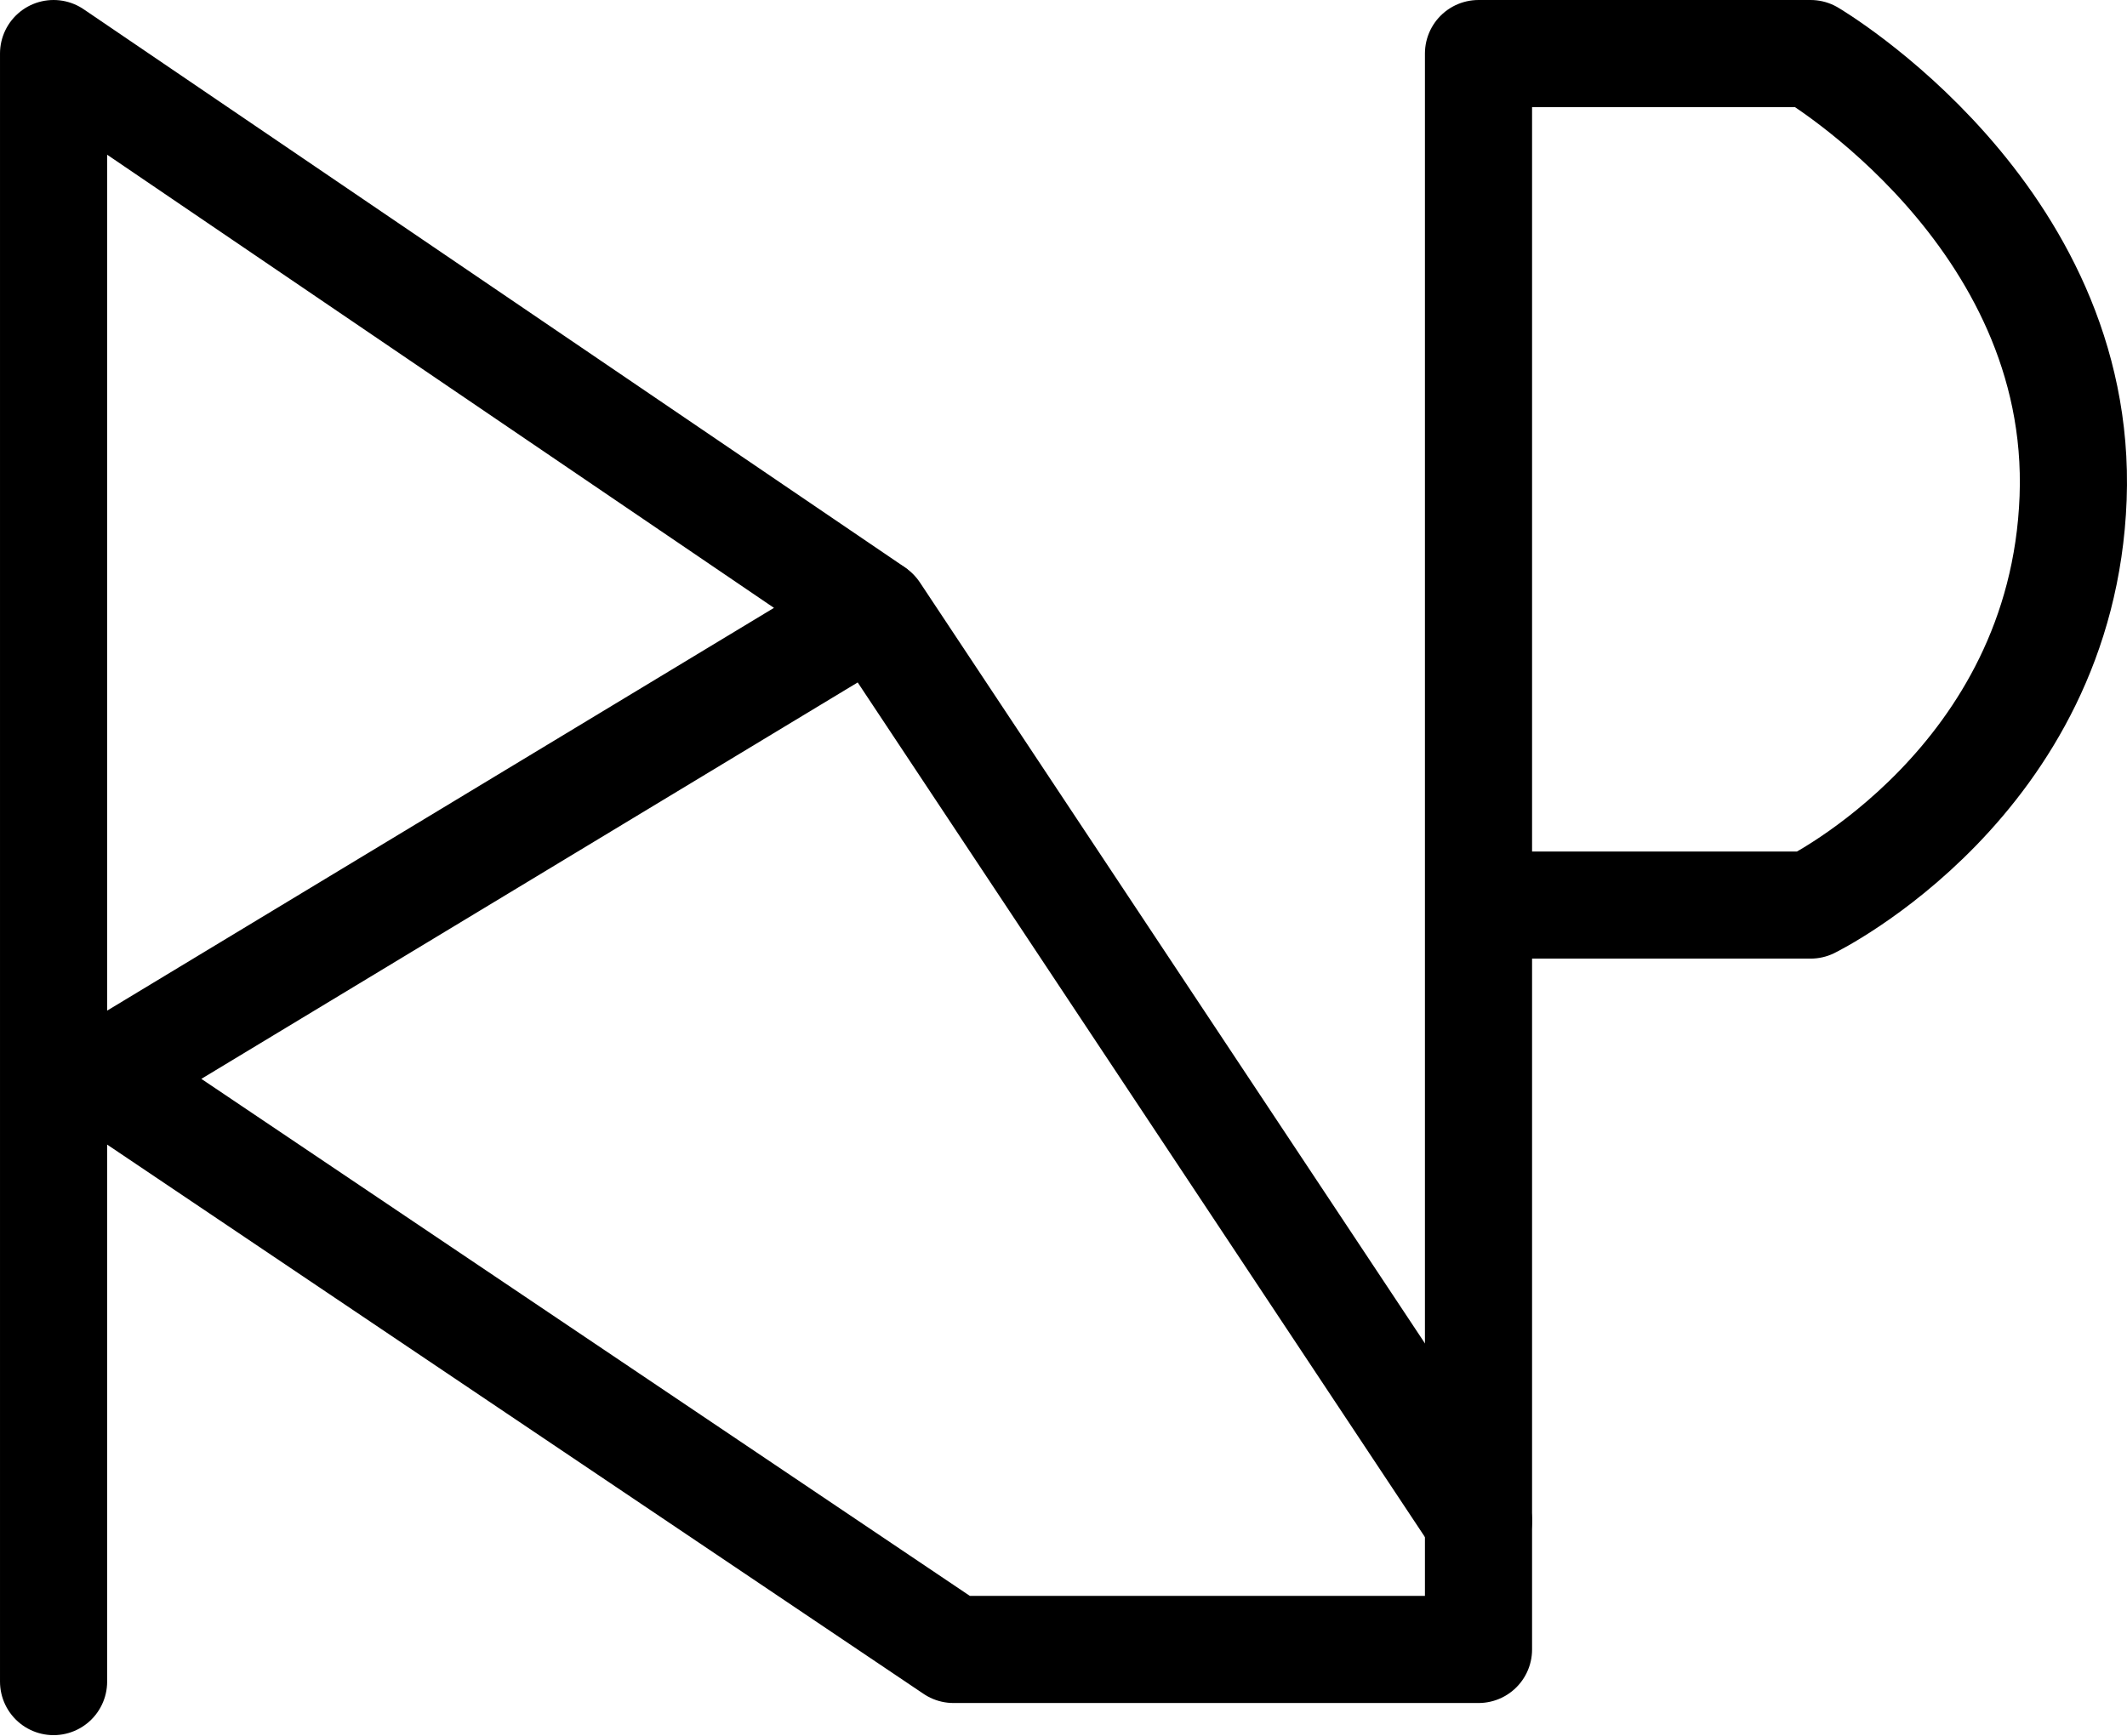 <?xml version="1.0" encoding="UTF-8"?>
<svg xmlns:foaf="http://xmlns.com/foaf/0.1/" xmlns:svg="http://www.w3.org/2000/svg"
     xmlns:dc="http://purl.org/dc/elements/1.1/"
     xmlns:crm="http://www.cidoc-crm.org/cidoc-crm/"
     xmlns="http://www.w3.org/2000/svg"
     xmlns:sodipodi="http://sodipodi.sourceforge.net/DTD/sodipodi-0.dtd"
     xmlns:cc="http://creativecommons.org/ns#"
     xmlns:inkscape="http://www.inkscape.org/namespaces/inkscape"
     xmlns:nmo="http://nomisma.org/ontology#"
     xmlns:rdf="http://www.w3.org/1999/02/22-rdf-syntax-ns#"
     id="Layer_1"
     data-name="Layer 1"
     viewBox="0 0 397.06 324.142"
     version="1.1"
     sodipodi:docname="monogram.bop.71.svg"
     width="397.06"
     height="324.142"
     inkscape:version="0.92.5 (2060ec1f9f, 2020-04-08)">
   <sodipodi:namedview pagecolor="#ffffff" bordercolor="#666666" borderopacity="1"
                       objecttolerance="10"
                       gridtolerance="10"
                       guidetolerance="10"
                       inkscape:pageopacity="0"
                       inkscape:pageshadow="2"
                       inkscape:window-width="640"
                       inkscape:window-height="480"
                       id="namedview20"
                       showgrid="false"
                       inkscape:zoom="0.44277674"
                       inkscape:cx="188.501"
                       inkscape:cy="173.64242"
                       inkscape:window-x="88"
                       inkscape:window-y="27"
                       inkscape:window-maximized="0"
                       inkscape:current-layer="Layer_1"/>
   <defs id="defs7">
      <style id="style2">.cls-1,.cls-3{fill:none;}.cls-2{clip-path:url(#clip-path);}.cls-3{stroke:#000;stroke-linecap:round;stroke-linejoin:round;stroke-width:20px;}</style>
      <clipPath id="clip-path">
         <rect class="cls-1" width="533" height="533" id="rect4" x="0" y="0" style="fill:none"/>
      </clipPath>
   </defs>
   <title property="dc:title">Monogram 88</title>
   <desc proprety="dc:description">Monogram 88 published by Nomisma.org. See matching URIs and bibliographic references for further information about the usage of this symbol on coinage.</desc>
   <g class="cls-2" clip-path="url(#clip-path)" id="g17"
      transform="translate(-77.999,-116)">
      <g class="cls-2" clip-path="url(#clip-path)" id="g15">
         <path class="cls-3"
               d="m 359,285 h 57 c 0,0 47,-23 49,-76 2,-53 -49,-83 -49,-83 H 354 V 424 H 256 L 97,317 241,230 88,126 v 304"
               id="path11"
               inkscape:connector-curvature="0"
               style="fill:none;stroke:#000000;stroke-width:20px;stroke-linecap:round;stroke-linejoin:round"/>
         <line class="cls-3" x1="354" y1="400" x2="241.4" y2="230.3" id="line13"
               style="fill:none;stroke:#000000;stroke-width:20px;stroke-linecap:round;stroke-linejoin:round"/>
      </g>
   </g>
</svg>